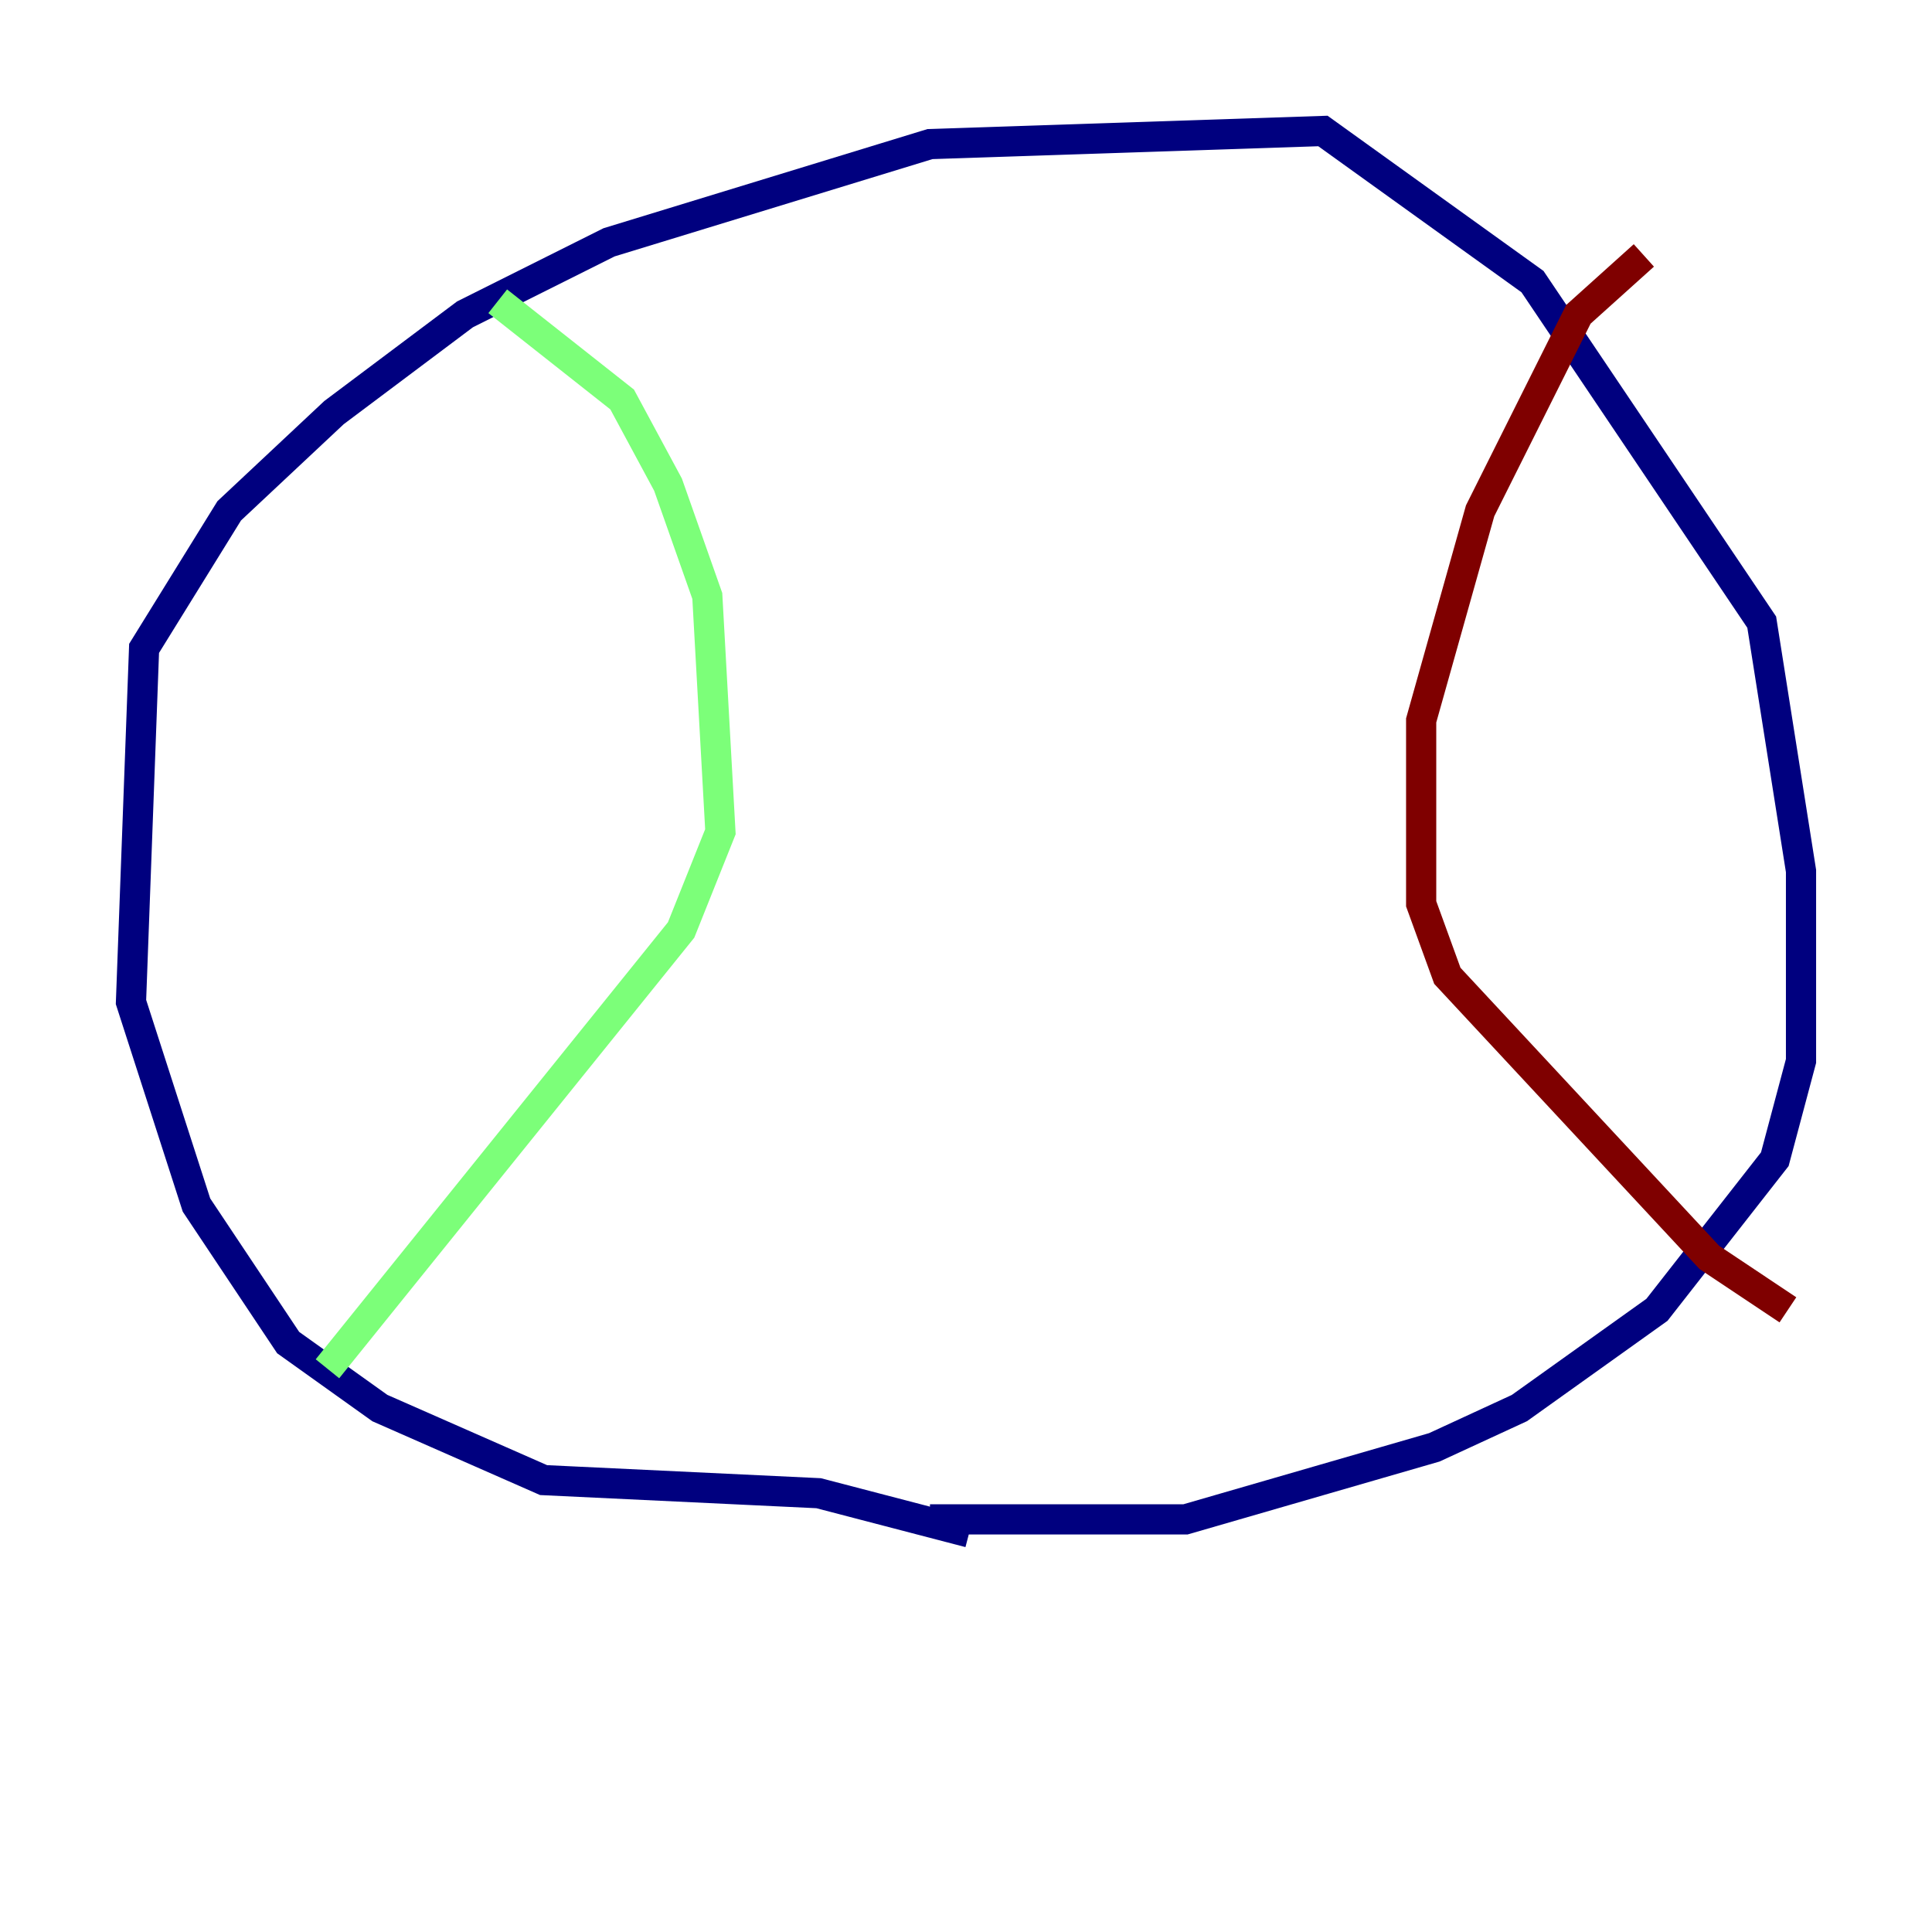 <?xml version="1.0" encoding="utf-8" ?>
<svg baseProfile="tiny" height="128" version="1.2" viewBox="0,0,128,128" width="128" xmlns="http://www.w3.org/2000/svg" xmlns:ev="http://www.w3.org/2001/xml-events" xmlns:xlink="http://www.w3.org/1999/xlink"><defs /><polyline fill="none" points="64.217,101.532 54.237,98.929 36.014,98.061 25.166,93.288 19.091,88.949 13.017,79.837 8.678,66.386 9.546,42.956 15.186,33.844 22.129,27.336 30.807,20.827 40.352,16.054 61.614,9.546 87.647,8.678 101.532,18.658 116.719,41.22 119.322,57.709 119.322,70.291 117.586,76.8 109.776,86.78 100.664,93.288 95.024,95.891 78.536,100.664 61.614,100.664" stroke="#00007f" stroke-width="2" /><polyline fill="none" points="32.976,19.959 41.22,26.468 44.258,32.108 46.861,39.485 47.729,55.105 45.125,61.614 21.695,90.685" stroke="#7cff79" stroke-width="2" /><polyline fill="none" points="108.909,16.922 104.57,20.827 98.061,33.844 94.156,47.729 94.156,59.878 95.891,64.651 113.248,83.308 118.454,86.78" stroke="#7f0000" stroke-width="2" /></svg>